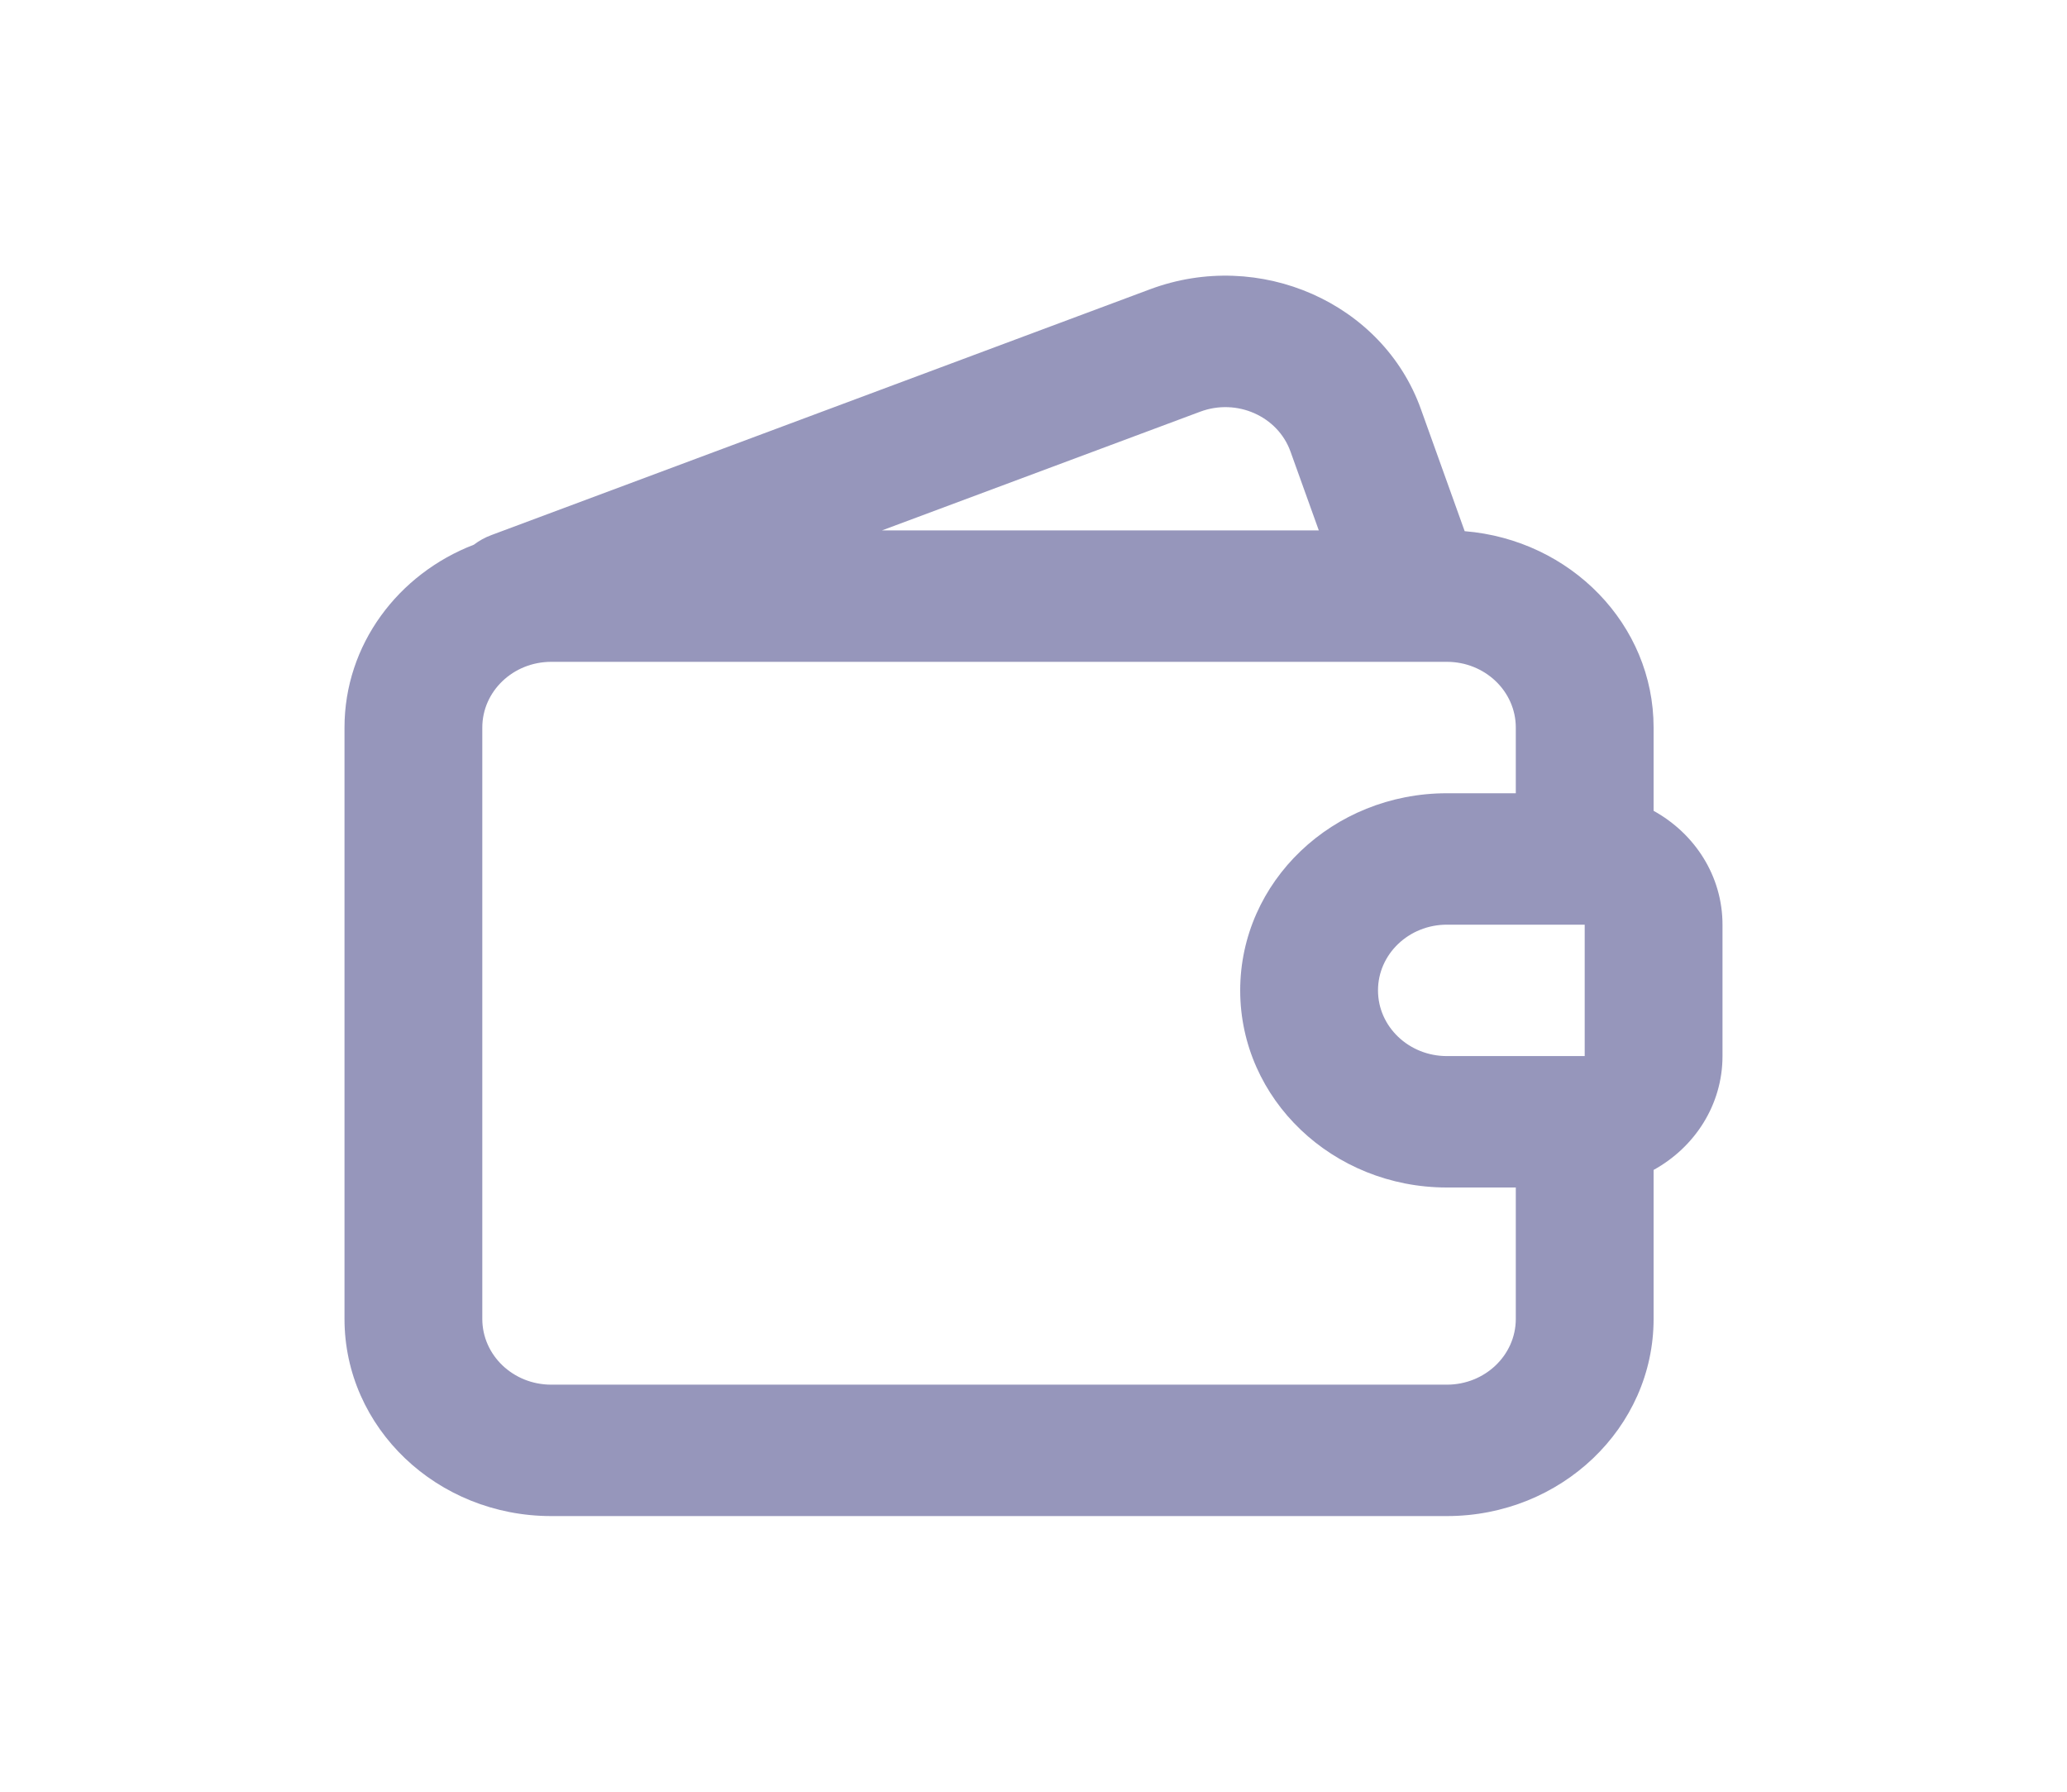 <svg width="30" height="26" viewBox="0 0 30 26" fill="none" xmlns="http://www.w3.org/2000/svg">
<path fill-rule="evenodd" clip-rule="evenodd" d="M24 10.558C24 9.061 22.794 7.833 21.258 7.708L20.622 5.935C20.07 4.395 18.281 3.604 16.691 4.198L7.136 7.763C7.04 7.798 6.954 7.846 6.878 7.904C5.777 8.328 5 9.356 5 10.558V19.139C5 20.719 6.343 22 8 22L21 22C22.657 22 24 20.719 24 19.139V16.977C24.598 16.648 25 16.031 25 15.325V13.418C25 12.712 24.598 12.096 24 11.766V10.558ZM22 11.511V10.558C22 10.031 21.552 9.604 21 9.604L8 9.604C7.448 9.604 7 10.031 7 10.558L7 19.139C7 19.666 7.448 20.093 8 20.093L21 20.093C21.552 20.093 22 19.666 22 19.139V17.232H21C19.343 17.232 18 15.952 18 14.372C18 12.792 19.343 11.511 21 11.511H22ZM18.73 6.553L19.141 7.697L12.8 7.697L17.42 5.974C17.95 5.776 18.546 6.039 18.73 6.553ZM20 14.372C20 13.845 20.448 13.418 21 13.418H23V15.325H21C20.448 15.325 20 14.898 20 14.372Z" fill="#9696BB"/>
</svg>
